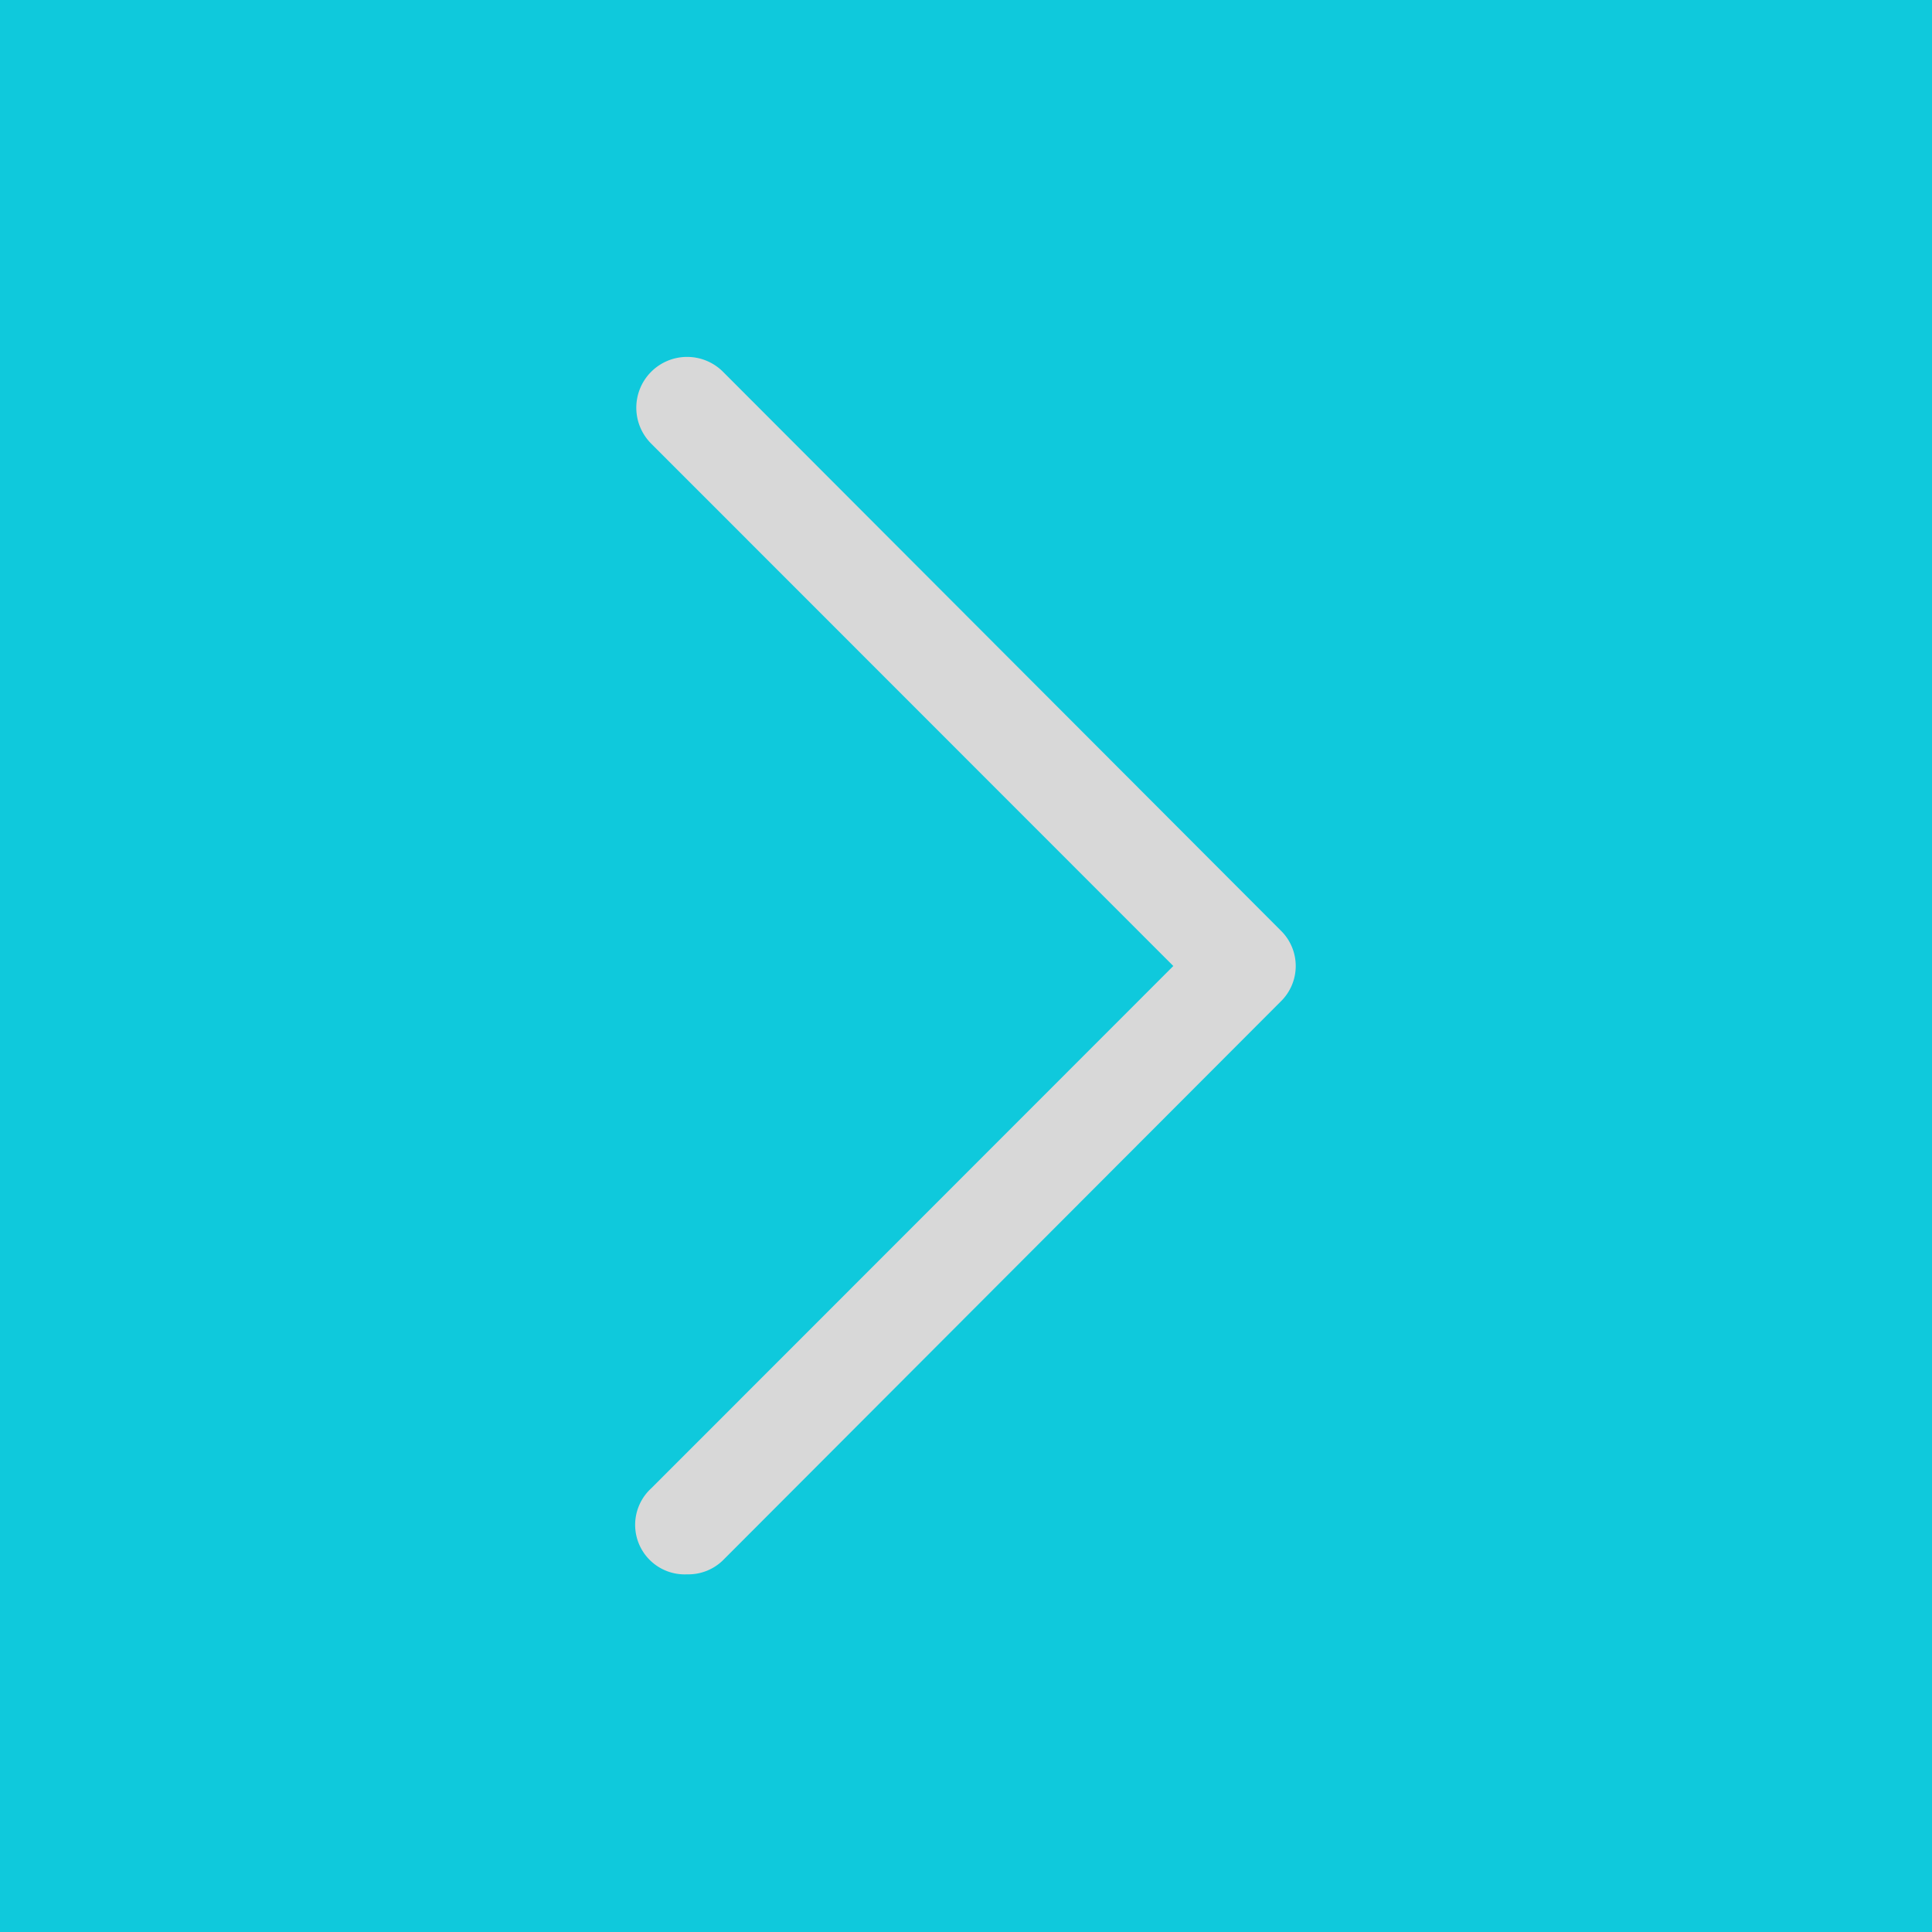 <svg xmlns="http://www.w3.org/2000/svg" viewBox="0 0 78 78"><defs><style>.cls-1{fill:#0fc9dc;}.cls-2{fill:#d8d8d8;}</style></defs><title>right_arrow</title><g id="圖層_2" data-name="圖層 2"><g id="圖層_1-2" data-name="圖層 1"><rect class="cls-1" width="78" height="78"/><path class="cls-2" d="M27.74,63.56a2,2,0,0,1-1.44-3.48L47.37,39,26.3,17.92A2,2,0,0,1,29.18,15L51.7,37.56a2,2,0,0,1,0,2.88L29.18,63A2,2,0,0,1,27.74,63.56Z"/></g></g></svg>